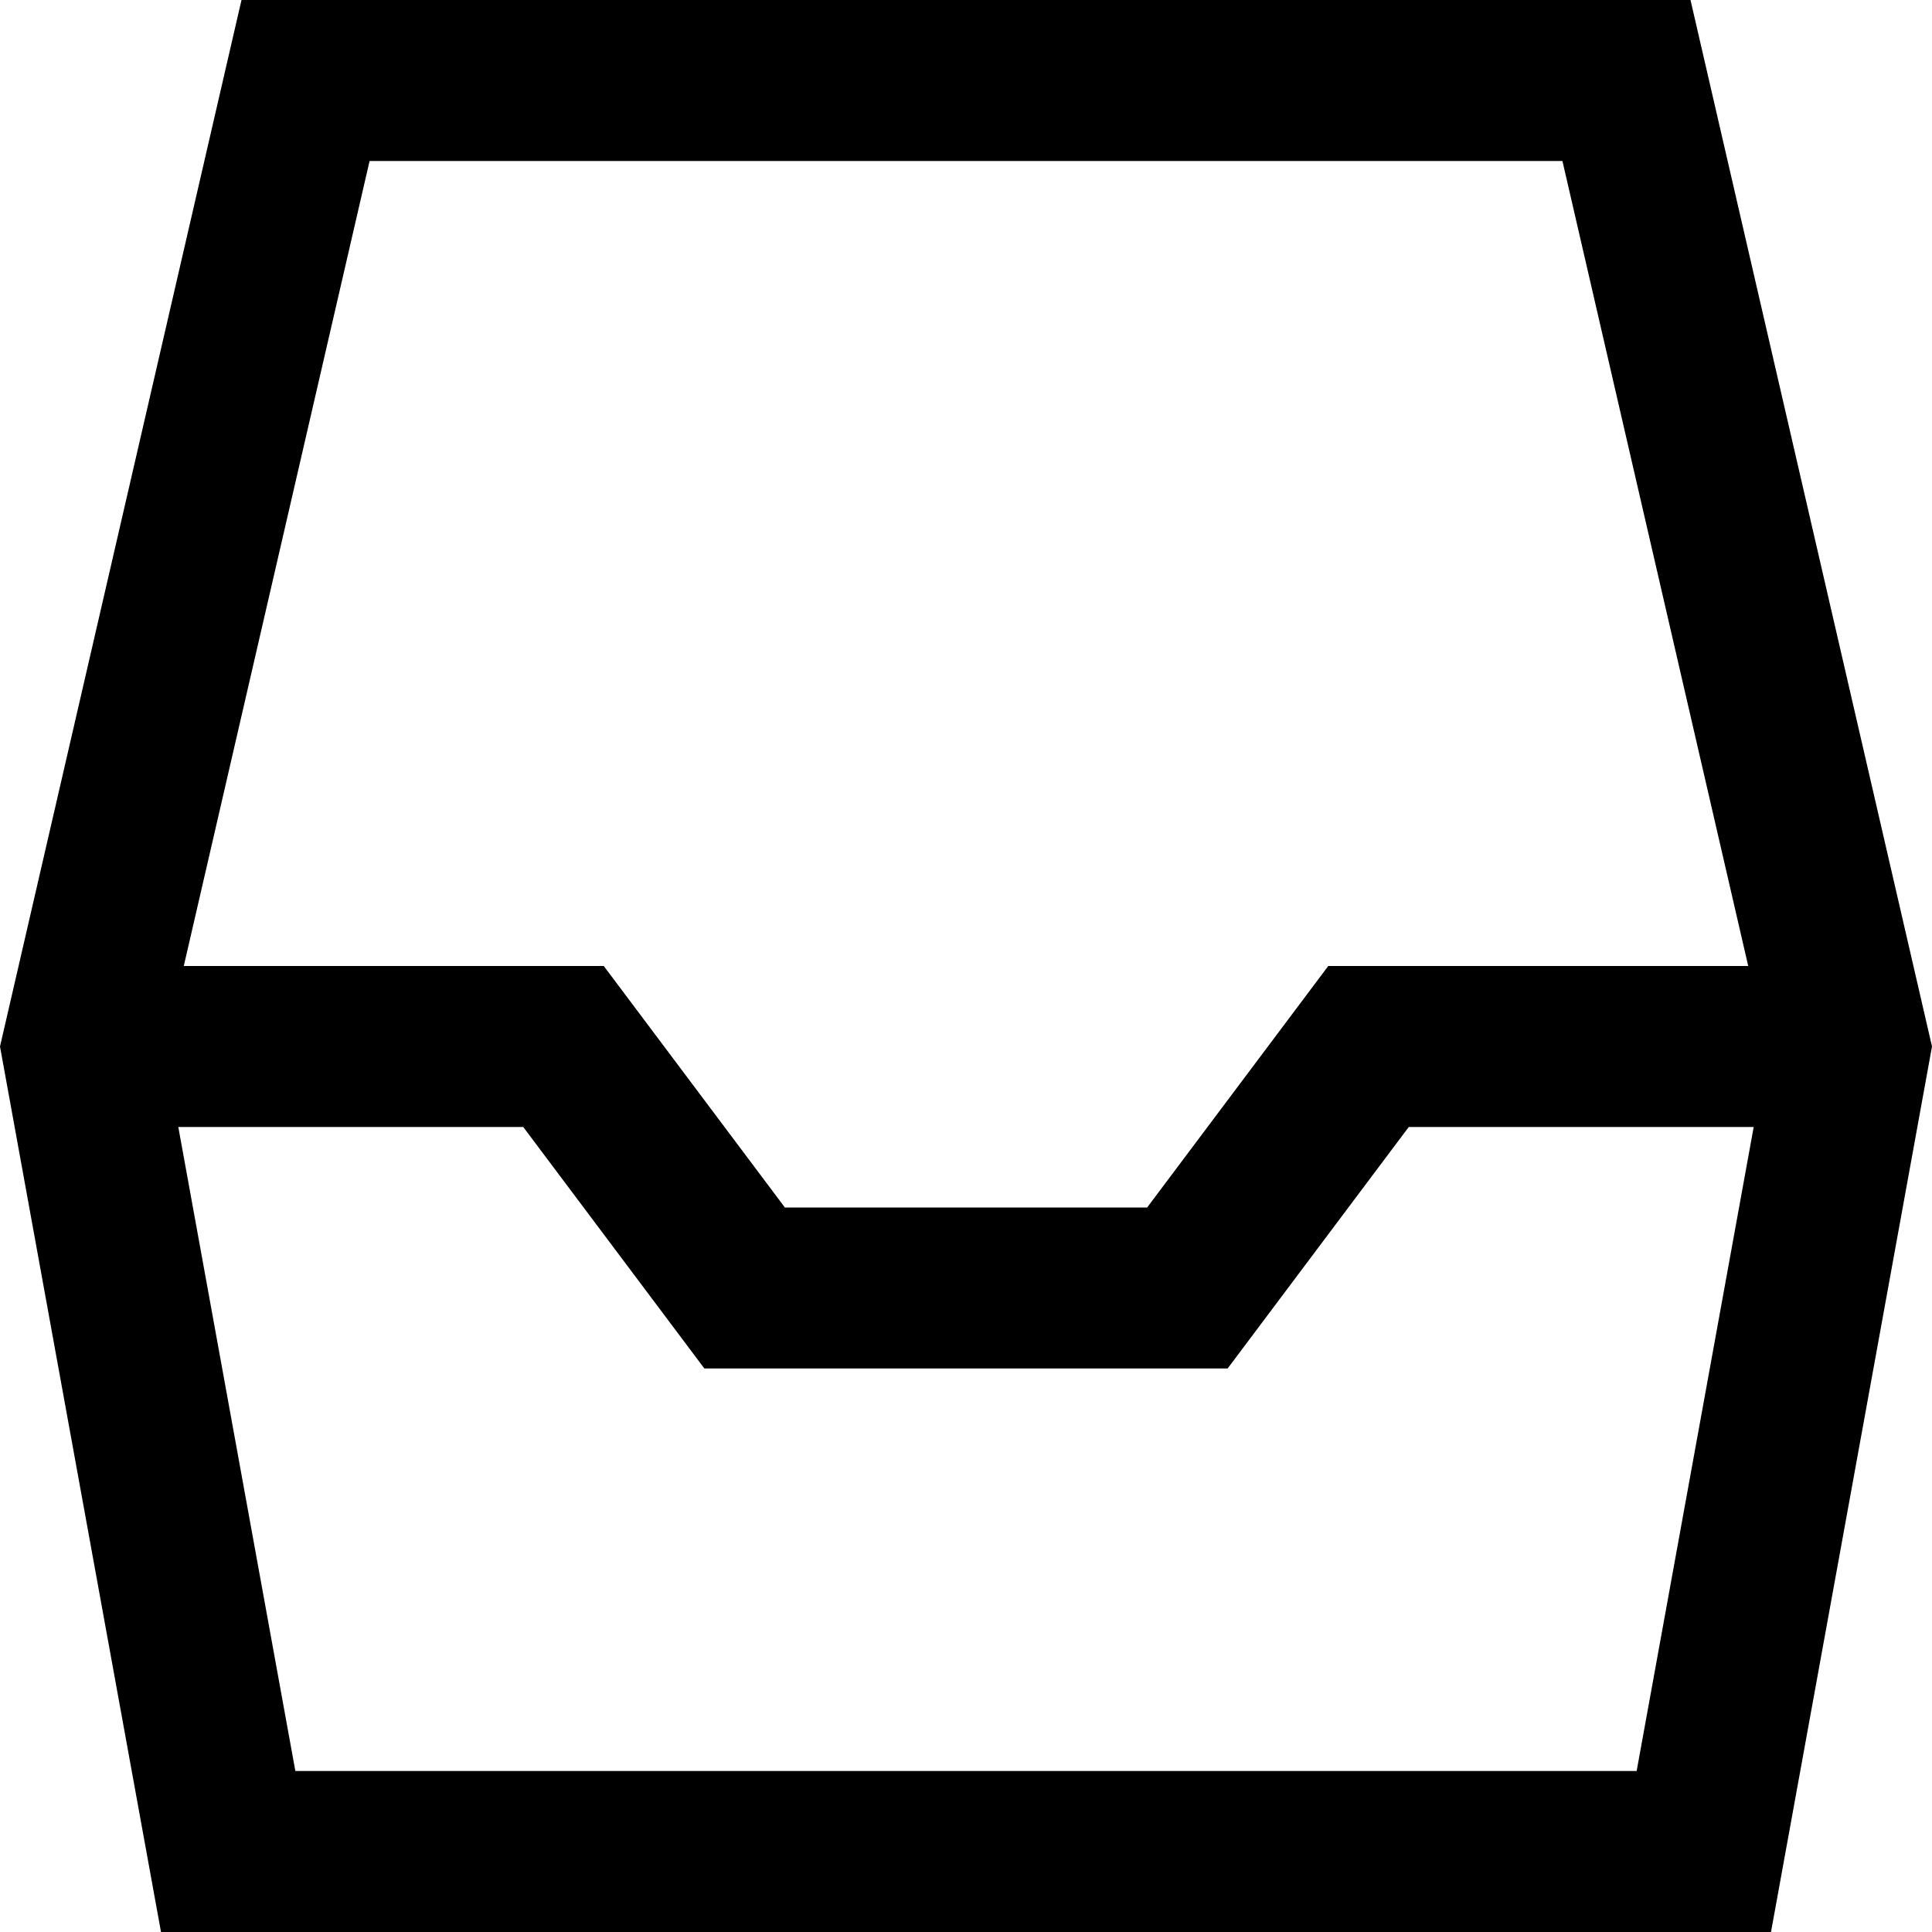<svg xmlns="http://www.w3.org/2000/svg" width="24" height="24" viewBox="0 0 24 24"><path d="M21 0h-18l-3 13 2 11h20l2-11-3-13zm-16.409 2h14.818l2.308 10h-5.217l-2.25 3h-4.5l-2.25-3h-5.217l2.308-10zm-.922 20l-1.454-8h4.285l2.25 3h6.5l2.25-3h4.285l-1.454 8h-16.662z"/></svg>